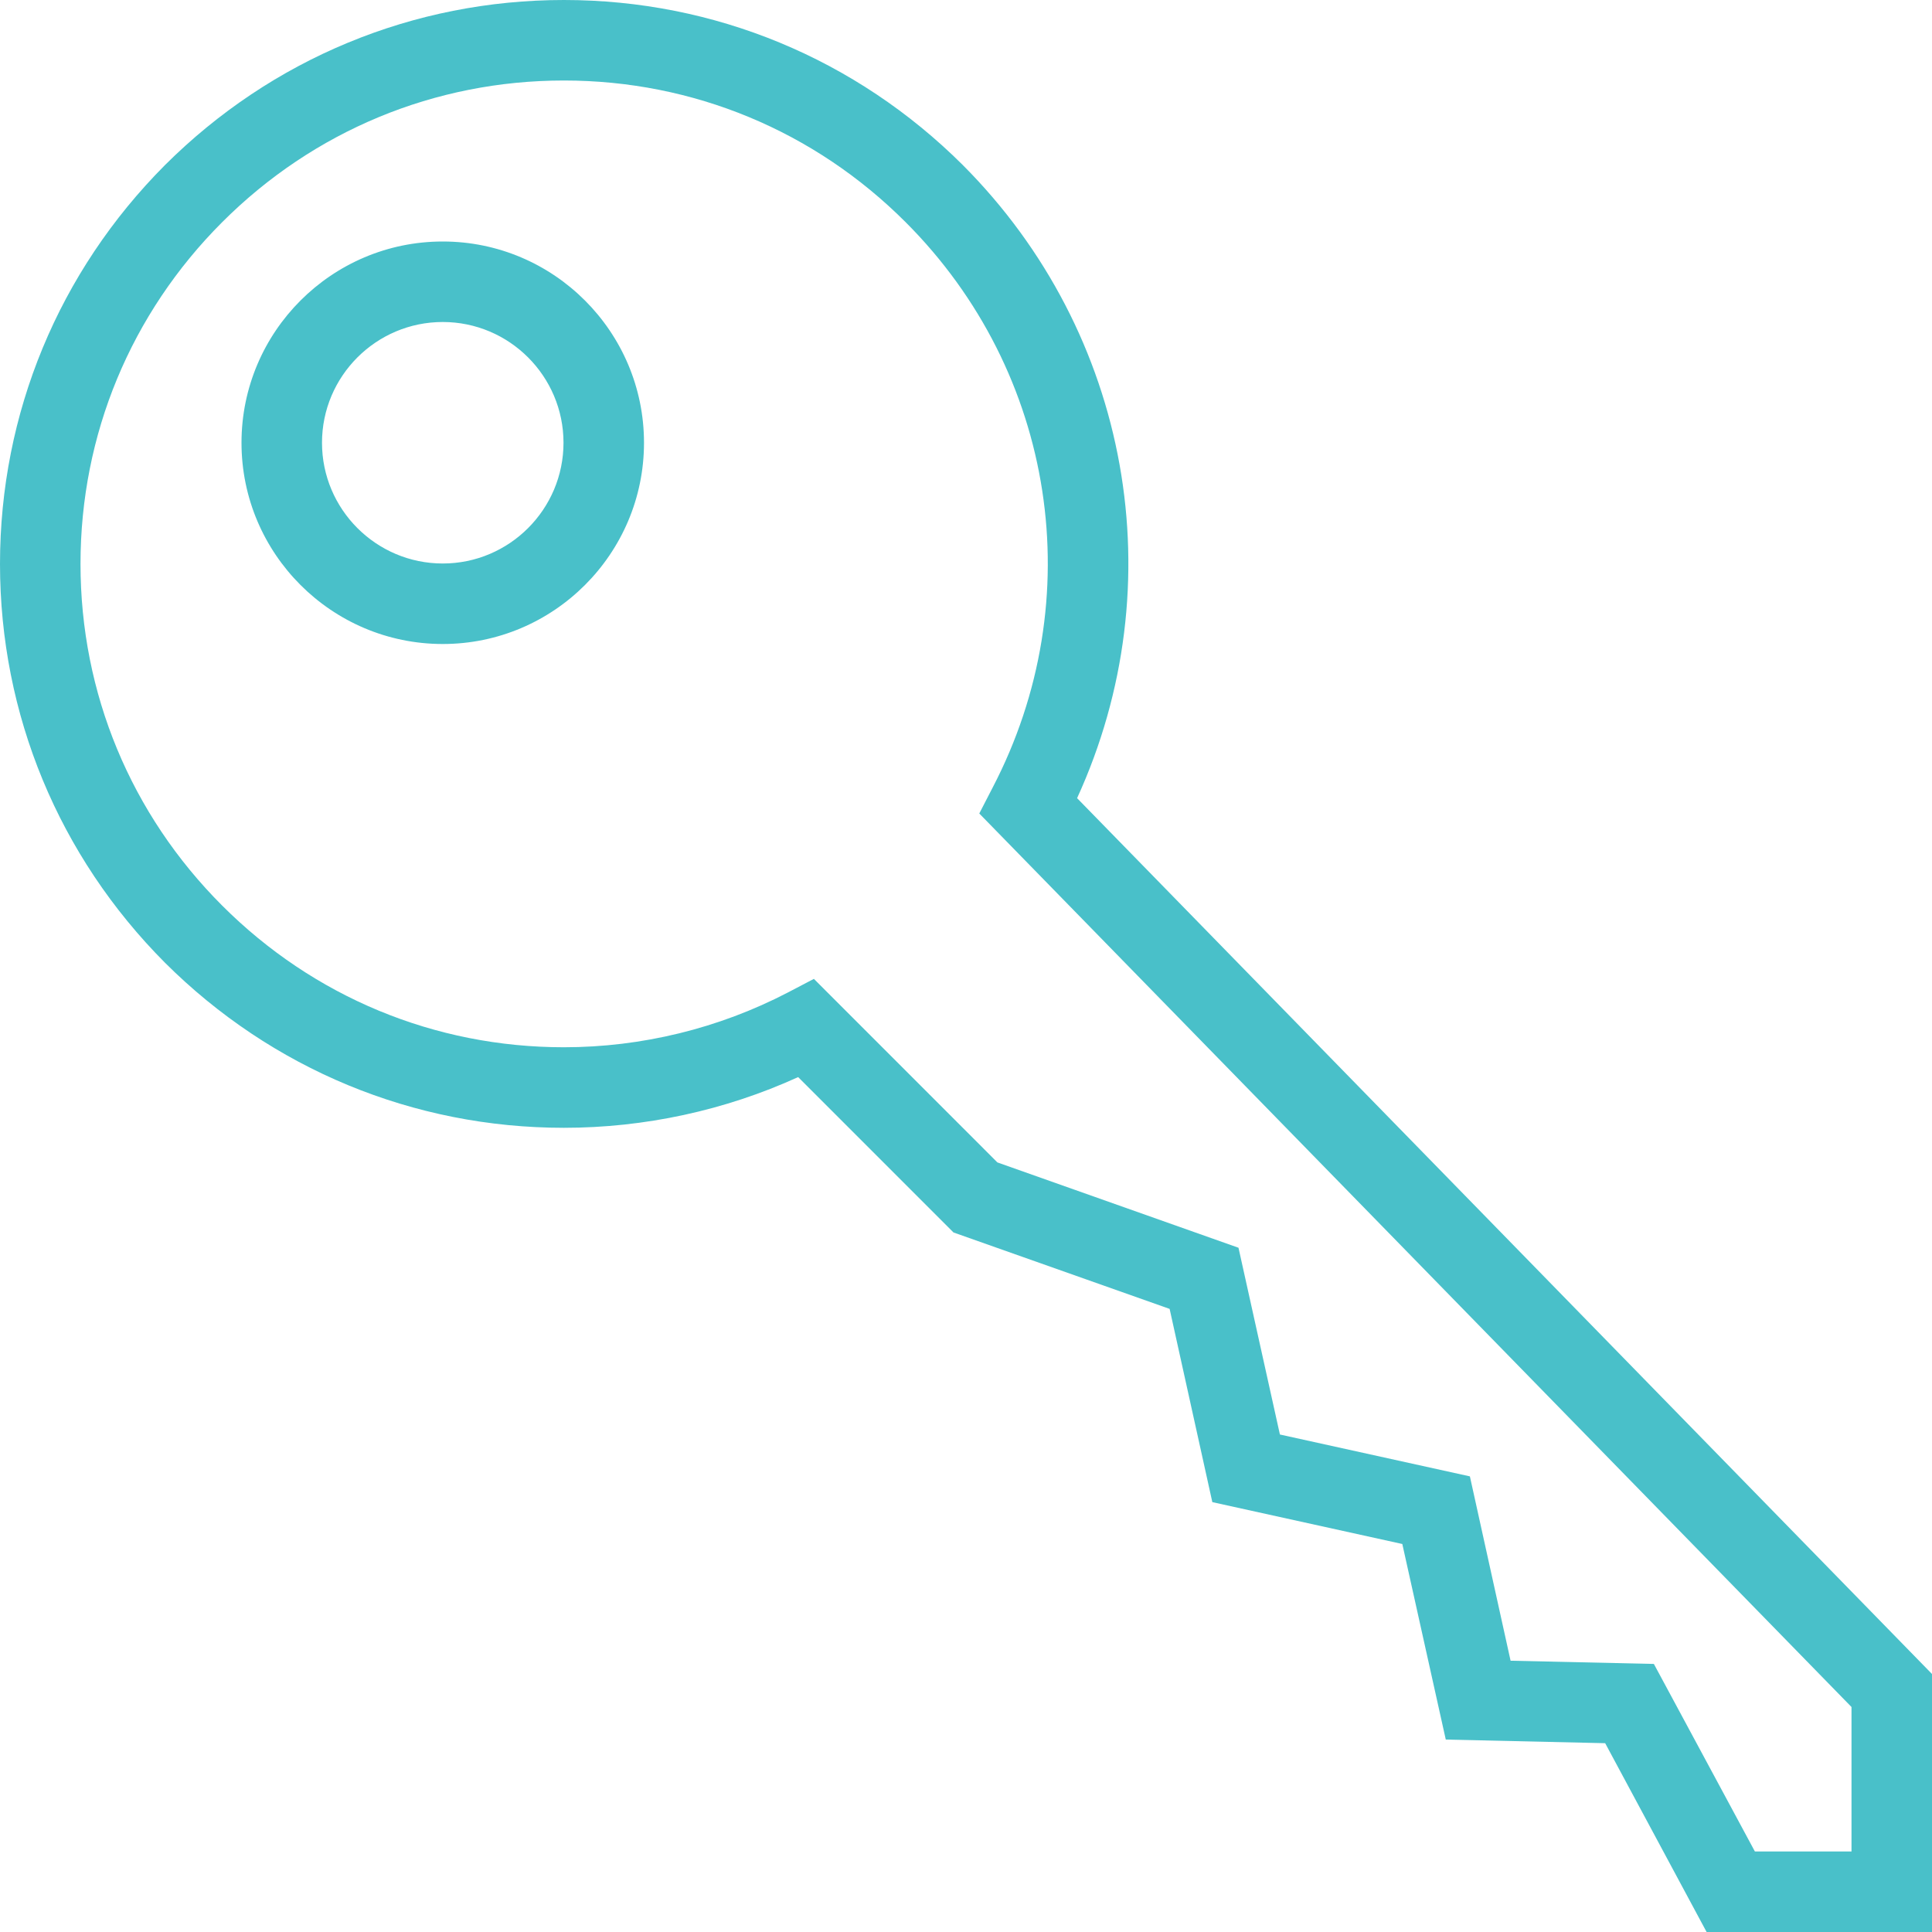 <svg viewBox="0 0 48 48" xmlns="http://www.w3.org/2000/svg" xmlns:xlink="http://www.w3.org/1999/xlink">
<defs>
<path fill="#49c0c9" id="i-437" d="M11,6c-2.757,0-5,2.243-5,5s2.243,5,5,5s5-2.243,5-5S13.757,6,11,6z M11,14c-1.654,0-3-1.346-3-3s1.346-3,3-3s3,1.346,3,3 S12.654,14,11,14z M26.76,19.83C29.19,14.52,28.09,8.279,23.92,4.1C21.27,1.46,17.75,0,14.01,0S6.75,1.46,4.1,4.1 C1.46,6.75,0,10.27,0,14.01s1.46,7.26,4.1,9.91c2.65,2.64,6.17,4.1,9.91,4.1c2,0,4-0.43,5.82-1.26l3.859,3.86l5.37,1.899 l1.061,4.801l4.72,1.04l1.08,4.859l3.96,0.09L42.4,48H48v-6.41L26.76,19.83z M46,46h-2.4l-2.51-4.66l-3.56-0.08l-1.011-4.58 l-4.72-1.04L30.77,31l-5.99-2.12l-4.559-4.56l-0.65,0.34c-1.711,0.89-3.631,1.359-5.561,1.359c-3.21,0-6.22-1.25-8.49-3.52 C3.25,20.23,2,17.221,2,14.01c0-3.21,1.25-6.22,3.52-8.49C7.79,3.25,10.8,2,14.01,2c3.211,0,6.221,1.25,8.49,3.52 c3.73,3.73,4.6,9.371,2.16,14.051l-0.33,0.64L46,42.41V46z"></path>
</defs>
<use x="0" y="0" xlink:href="#i-437"></use>
</svg>